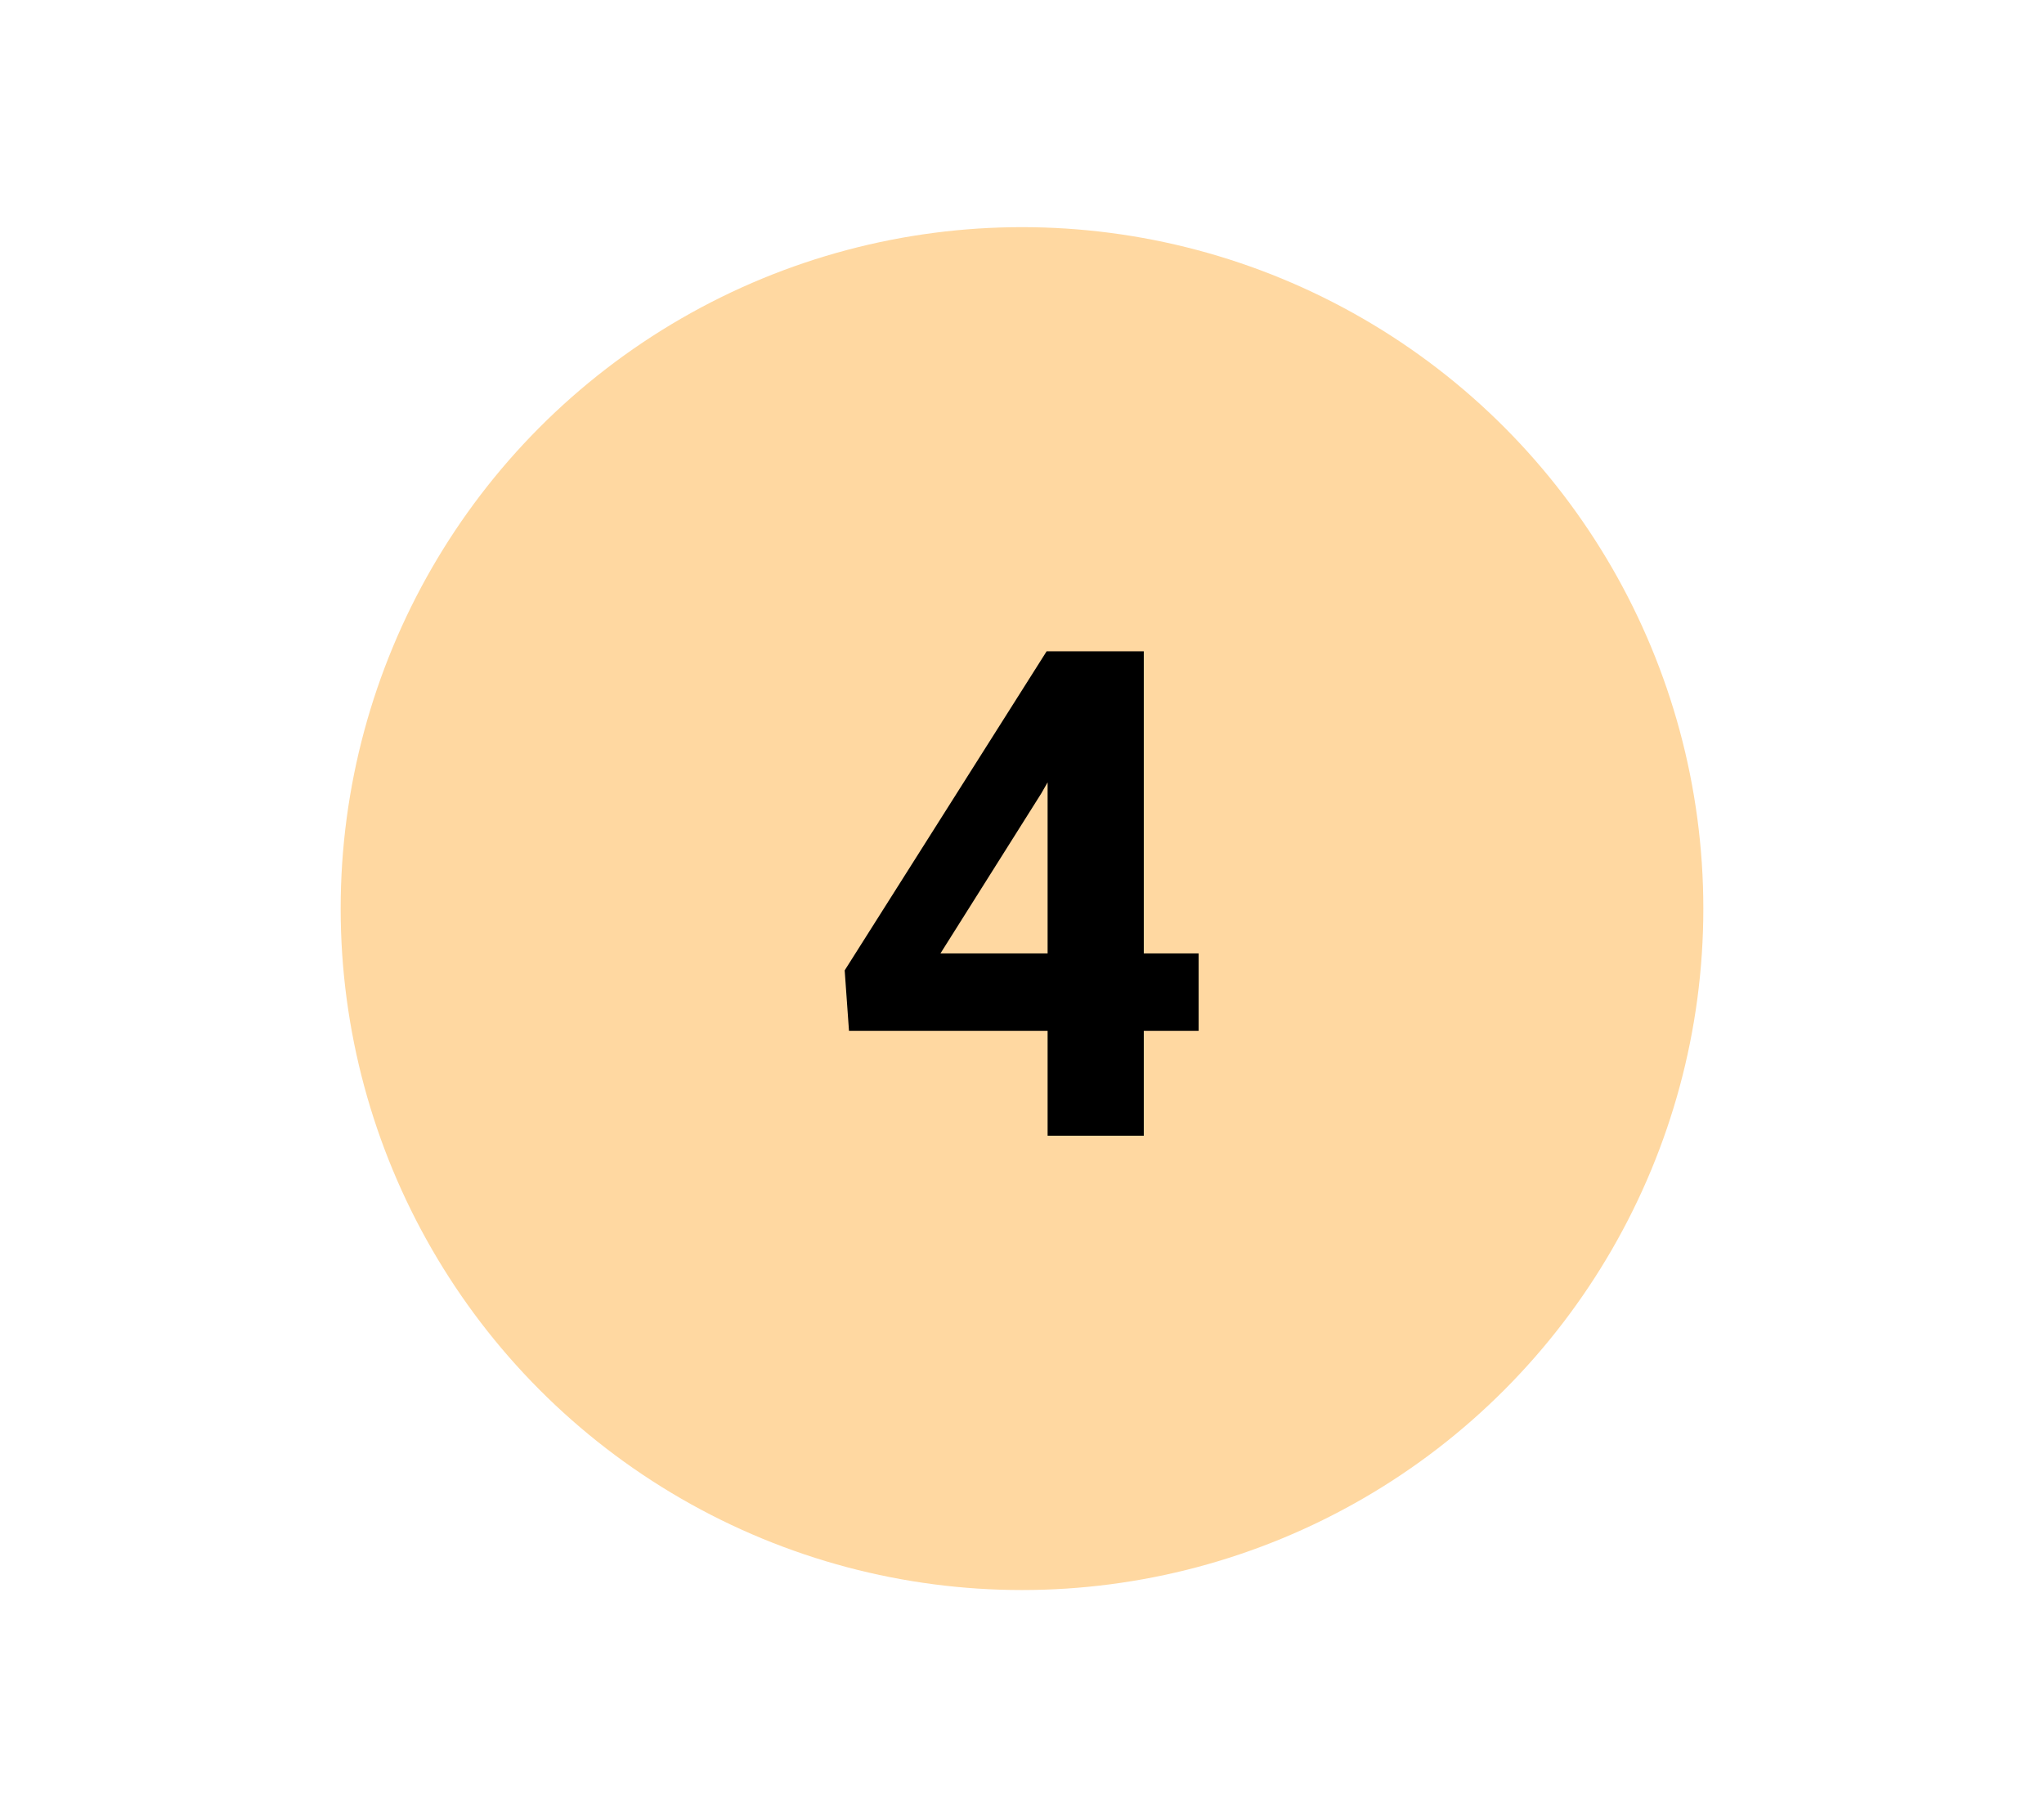 <svg width="36" height="32" viewBox="0 0 36 32" fill="none" xmlns="http://www.w3.org/2000/svg">
<circle cx="18" cy="16" r="12" fill="#FFD8A1"/>
<path d="M20.145 16.789H21.111V18.154H20.145V20H18.451V18.154H14.953L14.877 17.088L18.434 11.469H20.145V16.789ZM16.564 16.789H18.451V13.777L18.34 13.971L16.564 16.789Z" fill="black"/>
</svg>
